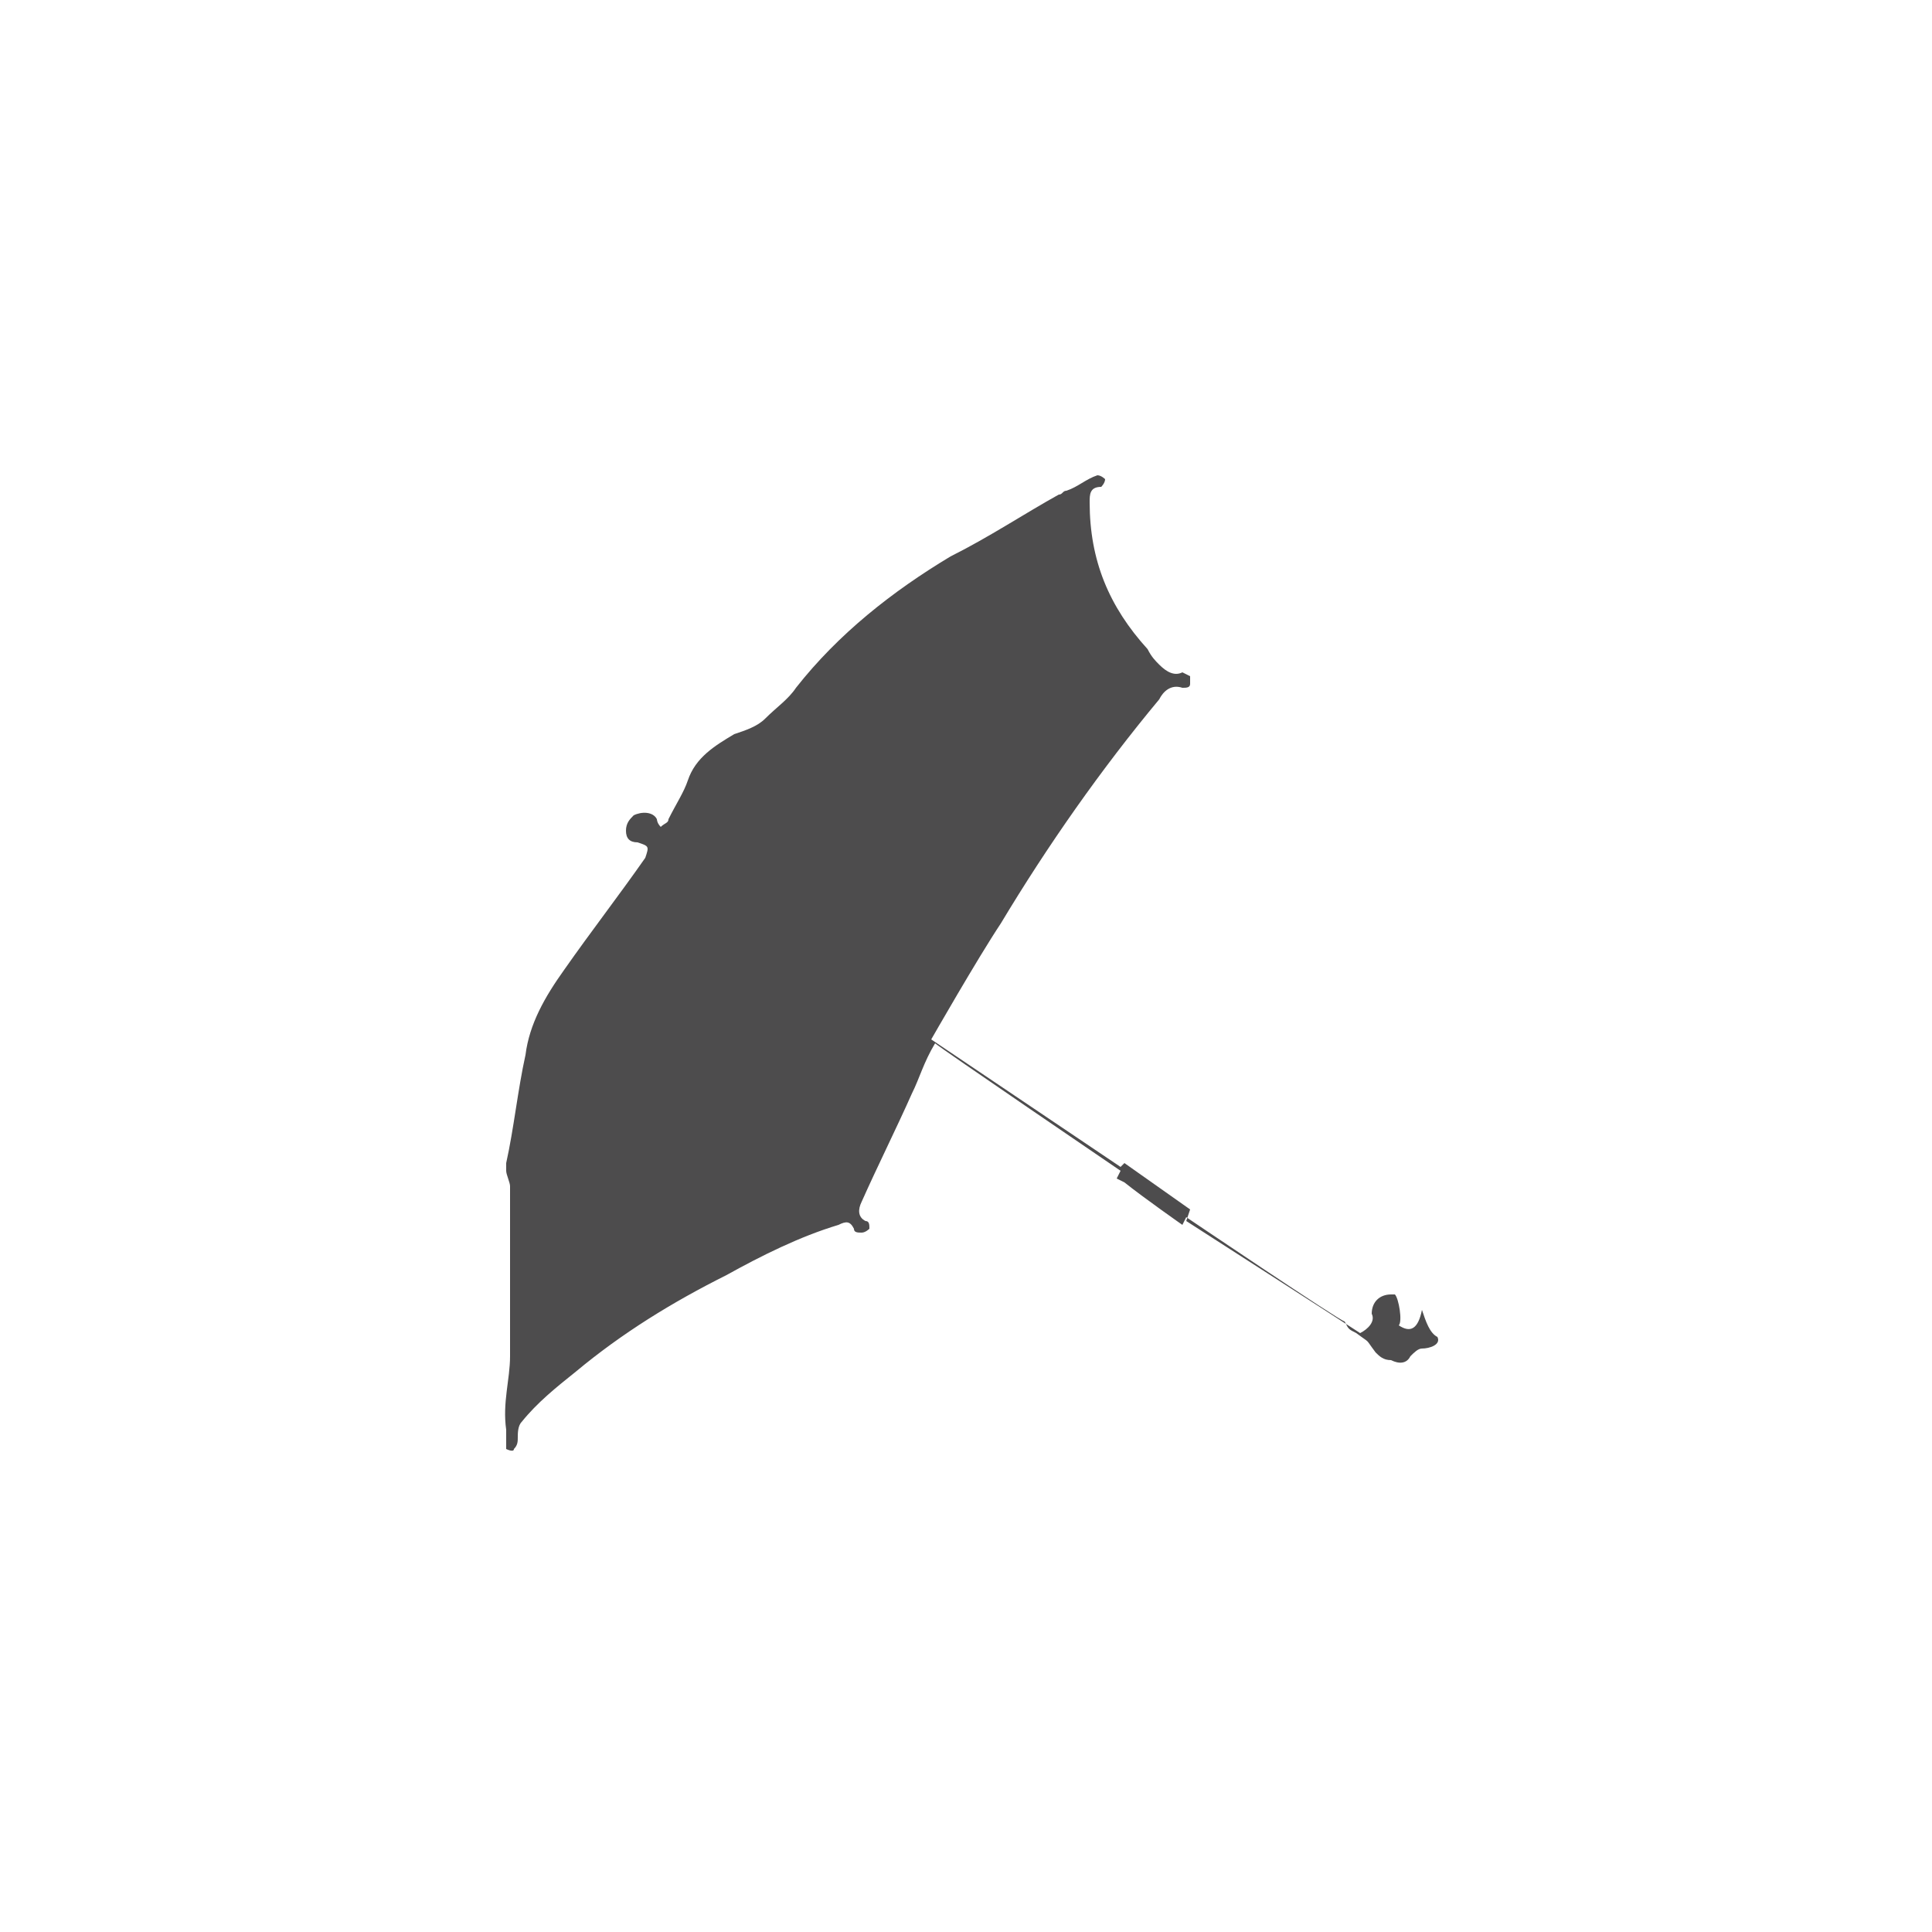 <?xml version="1.0" encoding="utf-8"?>
<!-- Generator: Adobe Illustrator 17.1.0, SVG Export Plug-In . SVG Version: 6.00 Build 0)  -->
<!DOCTYPE svg PUBLIC "-//W3C//DTD SVG 1.1//EN" "http://www.w3.org/Graphics/SVG/1.1/DTD/svg11.dtd">
<svg version="1.1" xmlns="http://www.w3.org/2000/svg" xmlns:xlink="http://www.w3.org/1999/xlink" x="0px" y="0px" width="50px"
	 height="50px" viewBox="0 0 50 50" enable-background="new 0 0 50 50" xml:space="preserve">
<g id="light_grey">
</g>
<g id="dark_grey">
	<g>
		<path fill="#4D4C4D" d="M36.8,33.9C36.8,33.9,36.8,33.9,36.8,33.9c-0.1,0.5-0.3,0.6-0.6,0.4c0.1-0.1,0-0.7-0.1-0.8
			c0,0-0.1,0-0.1,0c-0.3,0-0.5,0.2-0.5,0.5c0.1,0.2-0.1,0.4-0.3,0.5c-0.3-0.2-4.5-2.9-4.5-2.9l0.1-0.3l-1.7-1.2L29,30.2l-4.9-3.3
			c0,0,1.2-2.1,1.8-3c1.2-2,2.6-4,4.1-5.8c0.1-0.2,0.3-0.4,0.6-0.3c0.1,0,0.2,0,0.2-0.1c0,0,0-0.2,0-0.2c0,0-0.2-0.1-0.2-0.1
			c-0.2,0.1-0.4,0-0.6-0.2c-0.1-0.1-0.2-0.2-0.3-0.4c-1-1.1-1.5-2.3-1.5-3.8c0-0.2,0-0.4,0.3-0.4c0,0,0.1-0.1,0.1-0.2
			c0,0-0.1-0.1-0.2-0.1c-0.3,0.1-0.5,0.3-0.8,0.4c-0.1,0-0.1,0.1-0.2,0.1c-0.9,0.5-1.8,1.1-2.8,1.6c-1.5,0.9-2.9,2-4,3.4
			c-0.2,0.3-0.5,0.5-0.8,0.8c-0.2,0.2-0.5,0.3-0.8,0.4c-0.5,0.3-1,0.6-1.2,1.2c-0.1,0.3-0.3,0.6-0.5,1c0,0.1-0.1,0.1-0.2,0.2
			c-0.1-0.1-0.1-0.2-0.1-0.2c-0.1-0.2-0.4-0.2-0.6-0.1c-0.1,0.1-0.2,0.2-0.2,0.4c0,0.2,0.1,0.3,0.3,0.3c0.3,0.1,0.3,0.1,0.2,0.4
			c-0.7,1-1.4,1.9-2.1,2.9c-0.5,0.7-0.9,1.4-1,2.2c-0.2,0.9-0.3,1.9-0.5,2.8c0,0.1,0,0.1,0,0.2c0,0.1,0.1,0.3,0.1,0.4
			c0,0.3,0,0.6,0,0.9c0,1.2,0,2.3,0,3.5c0,0.6-0.2,1.2-0.1,1.9c0,0,0,0.1,0,0.2c0,0.1,0,0.2,0,0.3c0,0,0.2,0.1,0.2,0
			c0.1-0.1,0.1-0.2,0.1-0.3c0-0.1,0-0.3,0.1-0.4c0.4-0.5,0.9-0.9,1.4-1.3c1.2-1,2.5-1.8,3.9-2.5c0.9-0.5,1.9-1,2.9-1.3
			c0.2-0.1,0.3-0.1,0.4,0.1c0,0.1,0.1,0.1,0.2,0.1c0.1,0,0.2-0.1,0.2-0.1c0-0.1,0-0.2-0.1-0.2c-0.2-0.1-0.2-0.3-0.1-0.5
			c0.4-0.9,0.9-1.9,1.3-2.8c0.2-0.4,0.3-0.8,0.6-1.3c0.1,0.1,4.8,3.3,4.8,3.3l-0.1,0.2c0,0,0.2,0.1,0.2,0.1c0.5,0.4,1.5,1.1,1.5,1.1
			l0.1-0.2c0,0,4,2.7,4.1,2.7c0.1,0.2,0.1,0.2,0.3,0.3c0.4,0.3,0.2,0.1,0.5,0.5c0.1,0.1,0.2,0.2,0.4,0.2c0.2,0.1,0.4,0.1,0.5-0.1
			c0.1-0.1,0.2-0.2,0.3-0.2c0.2,0,0.5-0.1,0.4-0.3C37,34.5,36.9,34.2,36.8,33.9z"/>
	</g>
</g>
</svg>
